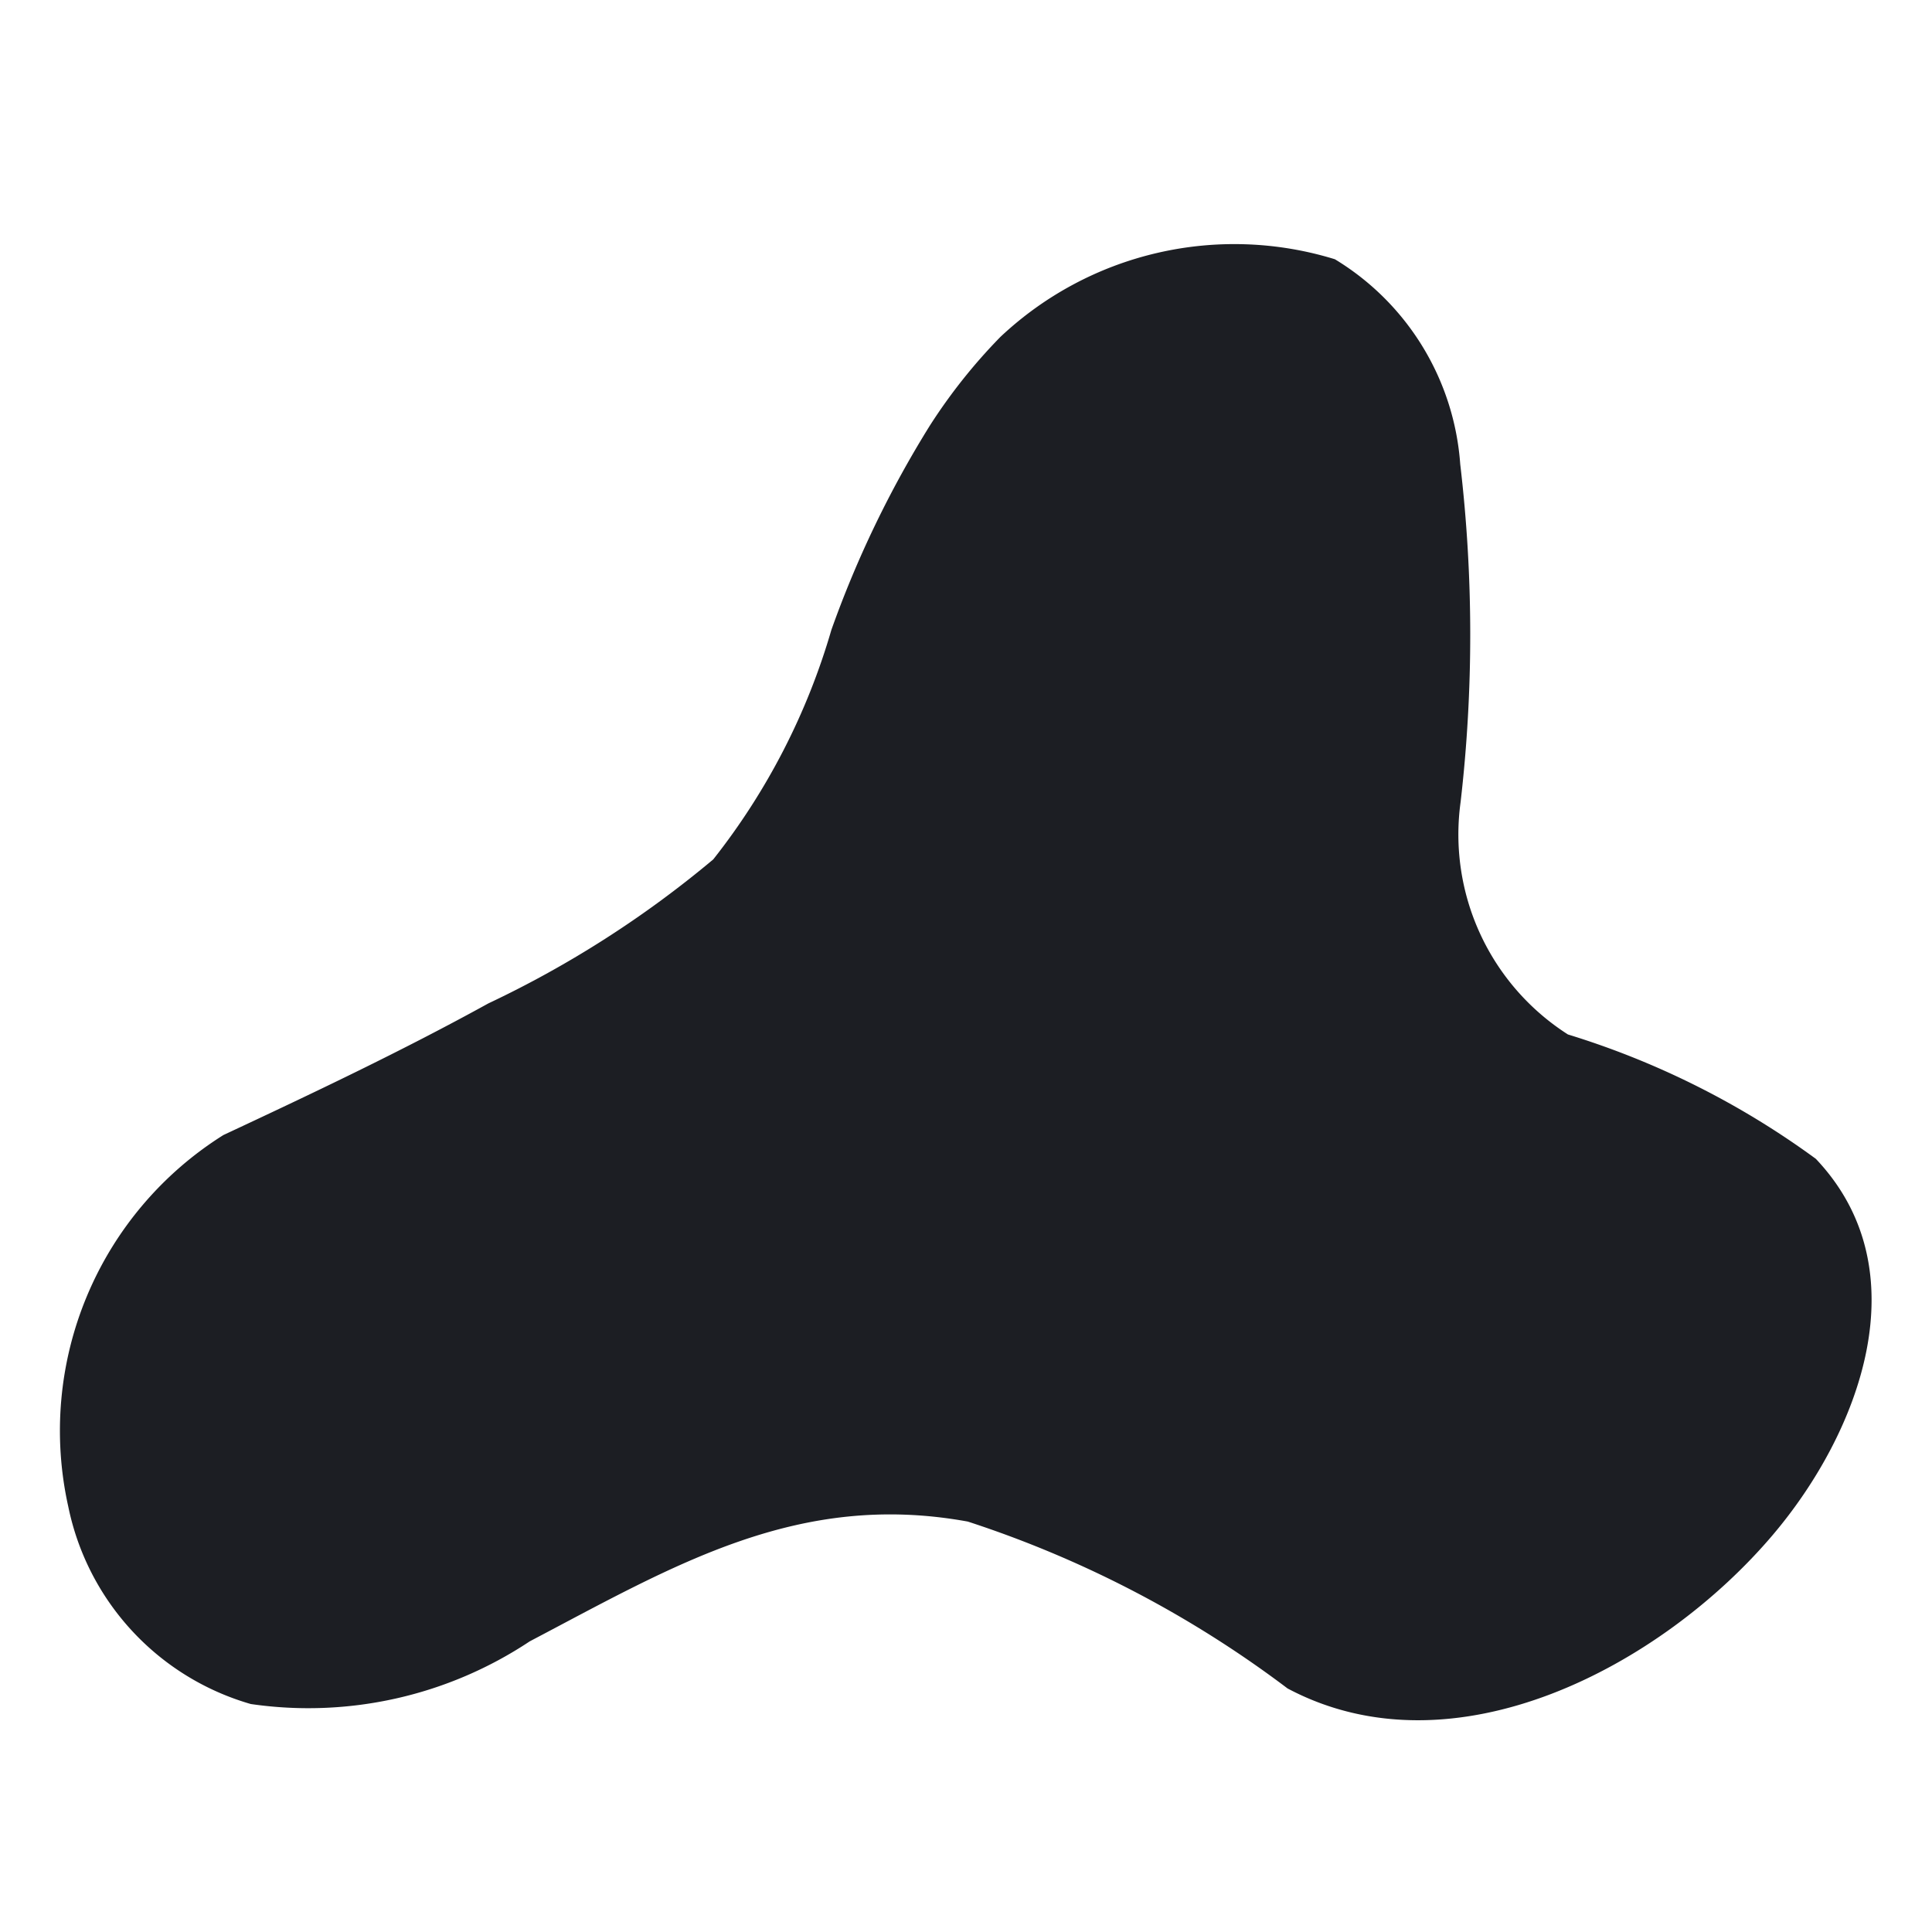 <svg xmlns="http://www.w3.org/2000/svg" viewBox="0 0 16 16"><path d="M7.701,3.524a4.594,4.594,0,0,1,.583-.733,2.826,2.826,0,0,1,2.771-.644A2.165,2.165,0,0,1,12.093,3.844a12.075,12.075,0,0,1,.003,2.799A1.965,1.965,0,0,0,12.985,8.567a6.896,6.896,0,0,1,2.053,1.03c.876.924.362,2.267-.356,3.114-.919,1.084-2.638,2.006-4.019,1.272a9.036,9.036,0,0,0-2.648-1.382c-1.407-.256-2.429.362-3.628.992a3.312,3.312,0,0,1-2.31.519,2.15,2.15,0,0,1-1.512-1.637,2.891,2.891,0,0,1,1.285-3.075c.74-.346,1.479-.696,2.194-1.09a8.641,8.641,0,0,0,1.863-1.193,5.571,5.571,0,0,0,.978-1.9A8.726,8.726,0,0,1,7.701,3.524Z" fill="#1c1e23"/></svg>